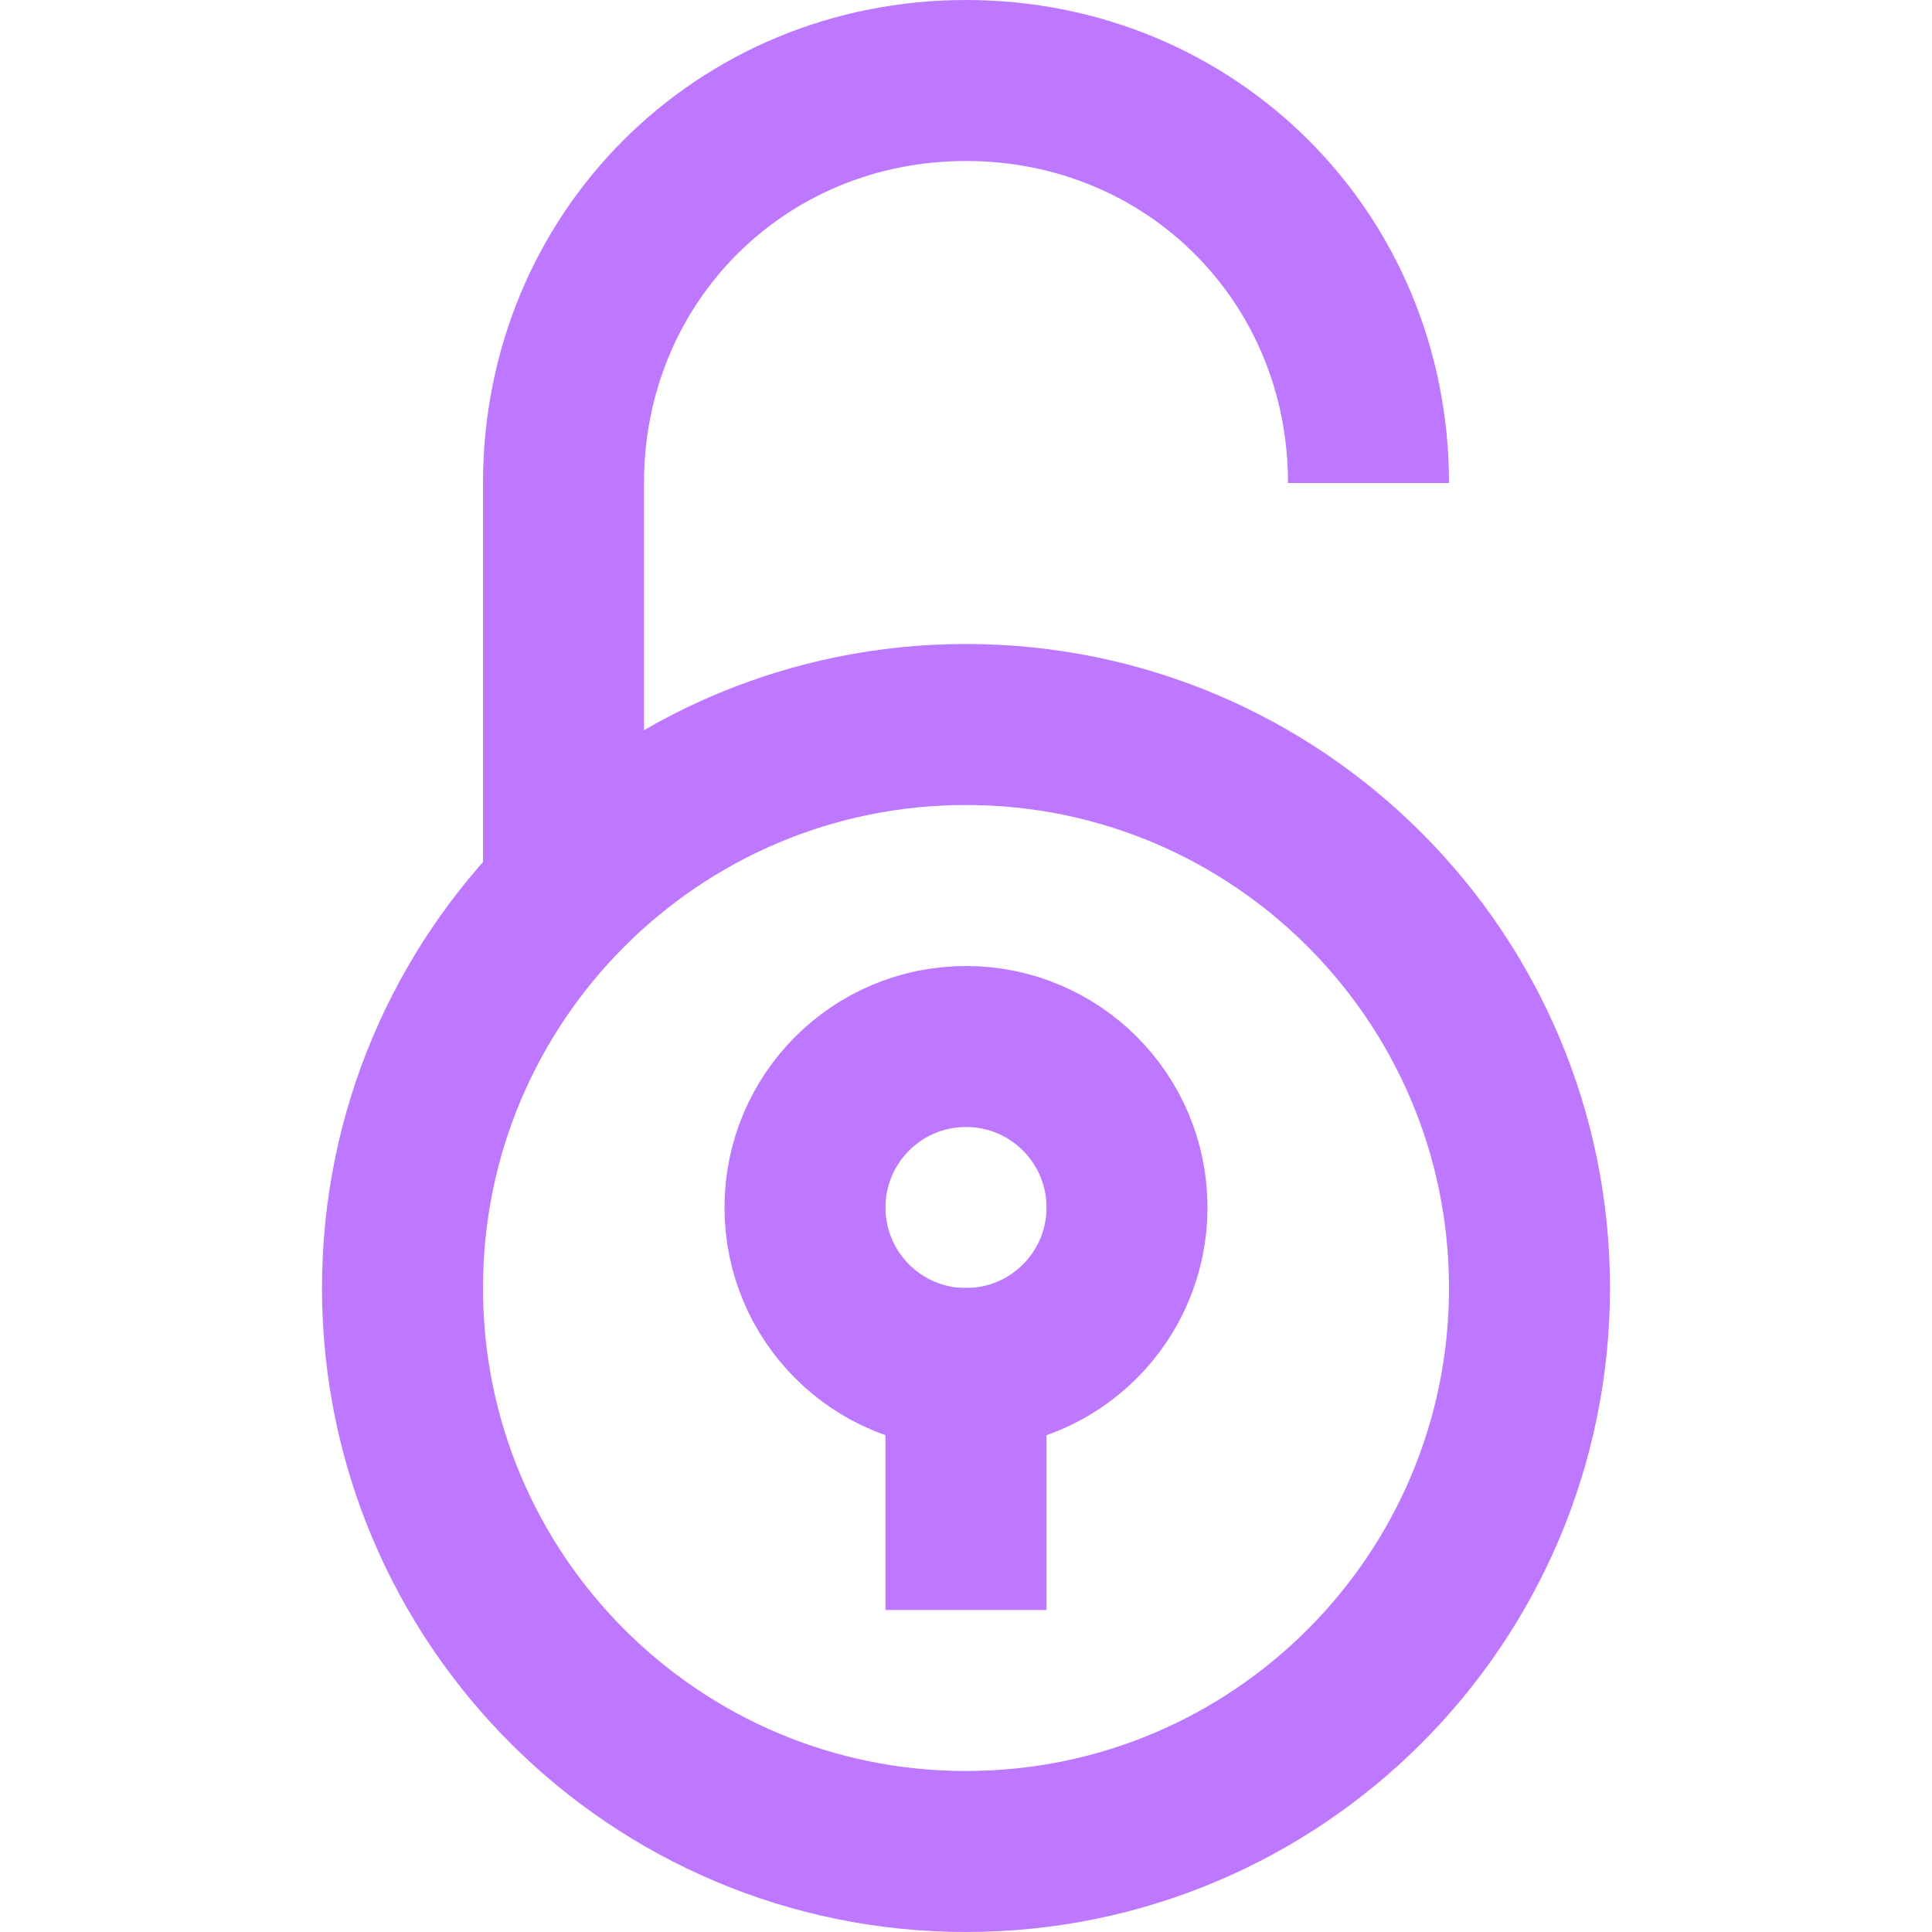 <svg width="24" height="24" viewBox="0 0 24 24" fill="none" xmlns="http://www.w3.org/2000/svg">
<path d="M7 11.1V6C7 3.2 9.2 1 12 1C14.8 1 17 3.2 17 6" stroke="#BE78FF" stroke-width="2" stroke-miterlimit="10"/>
<path d="M12 23C15.866 23 19 19.866 19 16C19 12.134 15.866 9 12 9C8.134 9 5 12.134 5 16C5 19.866 8.134 23 12 23Z" stroke="#BE78FF" stroke-width="2" stroke-miterlimit="10" stroke-linecap="square"/>
<path d="M12 17C13.105 17 14 16.105 14 15C14 13.895 13.105 13 12 13C10.895 13 10 13.895 10 15C10 16.105 10.895 17 12 17Z" stroke="#BE78FF" stroke-width="2" stroke-miterlimit="10" stroke-linecap="square"/>
<path d="M12 17V19" stroke="#BE78FF" stroke-width="2" stroke-miterlimit="10" stroke-linecap="square"/>
</svg>
